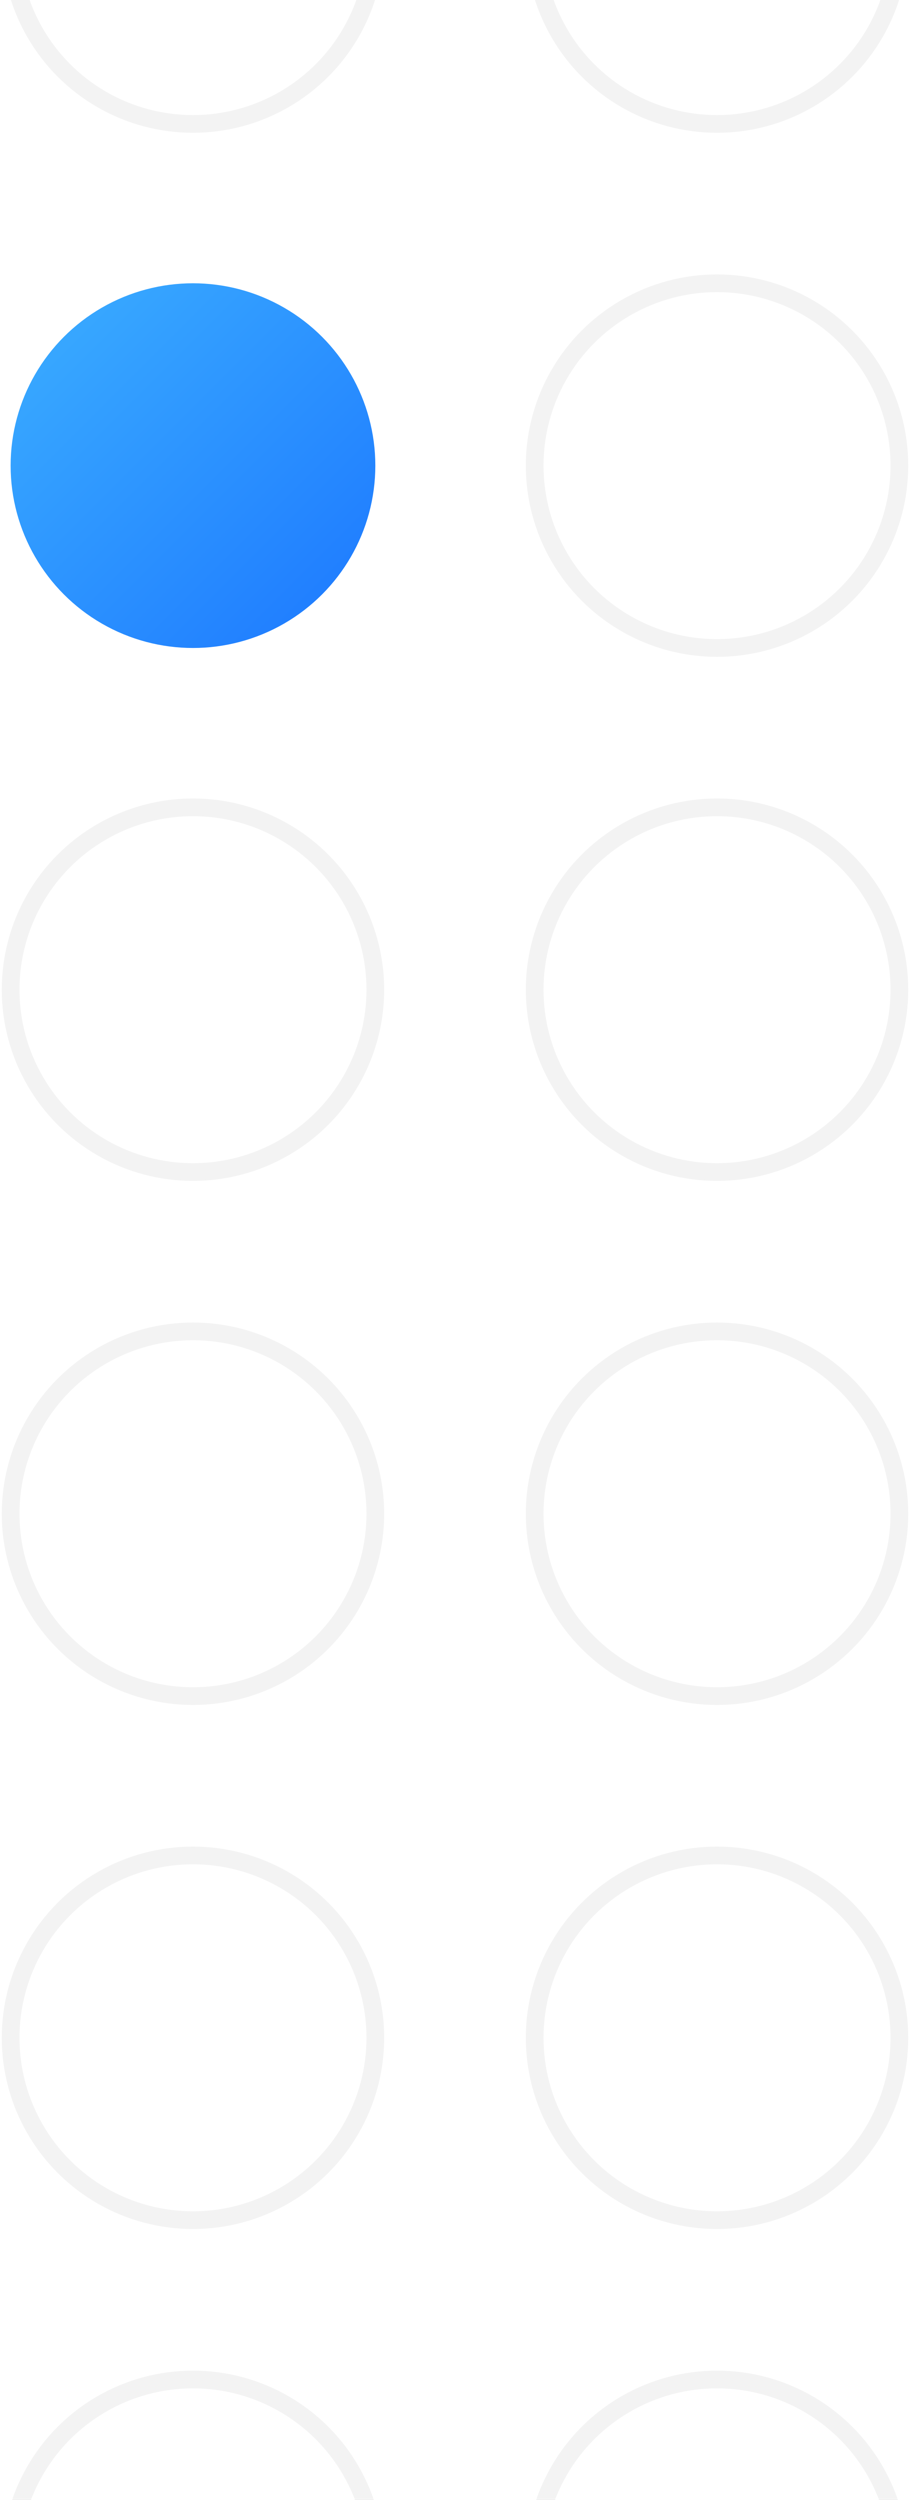 <svg xmlns="http://www.w3.org/2000/svg" width="257" height="706" viewBox="0 0 257 706">
  <defs>
    <linearGradient id="dots-a" x1="0%" y1="0%" y2="100%">
      <stop offset="0%" stop-color="#3CAFFF"/>
      <stop offset="100%" stop-color="#1C77FF"/>
    </linearGradient>
  </defs>
  <g fill="none" fill-rule="evenodd" transform="translate(3 -68)">
    <g stroke="#000" stroke-opacity=".05" stroke-width="5" transform="translate(0 296)">
      <circle cx="199.5" cy="51.5" r="51.5"/>
      <circle cx="199.5" cy="199.5" r="51.5"/>
      <circle cx="51.5" cy="51.5" r="51.5"/>
      <circle cx="51.5" cy="199.5" r="51.5"/>
    </g>
    <g stroke="#000" stroke-opacity=".05" stroke-width="5" transform="translate(0 592)">
      <circle cx="199.5" cy="51.5" r="51.5"/>
      <circle cx="199.5" cy="199.5" r="51.5"/>
      <circle cx="51.5" cy="51.5" r="51.5"/>
      <circle cx="51.5" cy="199.5" r="51.5"/>
    </g>
    <circle cx="199.5" cy="51.5" r="51.5" stroke="#000" stroke-opacity=".05" stroke-width="5"/>
    <circle cx="199.5" cy="199.5" r="51.5" stroke="#000" stroke-opacity=".05" stroke-width="5"/>
    <circle cx="51.5" cy="51.5" r="51.5" stroke="#000" stroke-opacity=".05" stroke-width="5"/>
    <circle cx="51.5" cy="199.5" r="51.5" fill="url(#dots-a)"/>
  </g>
</svg>

